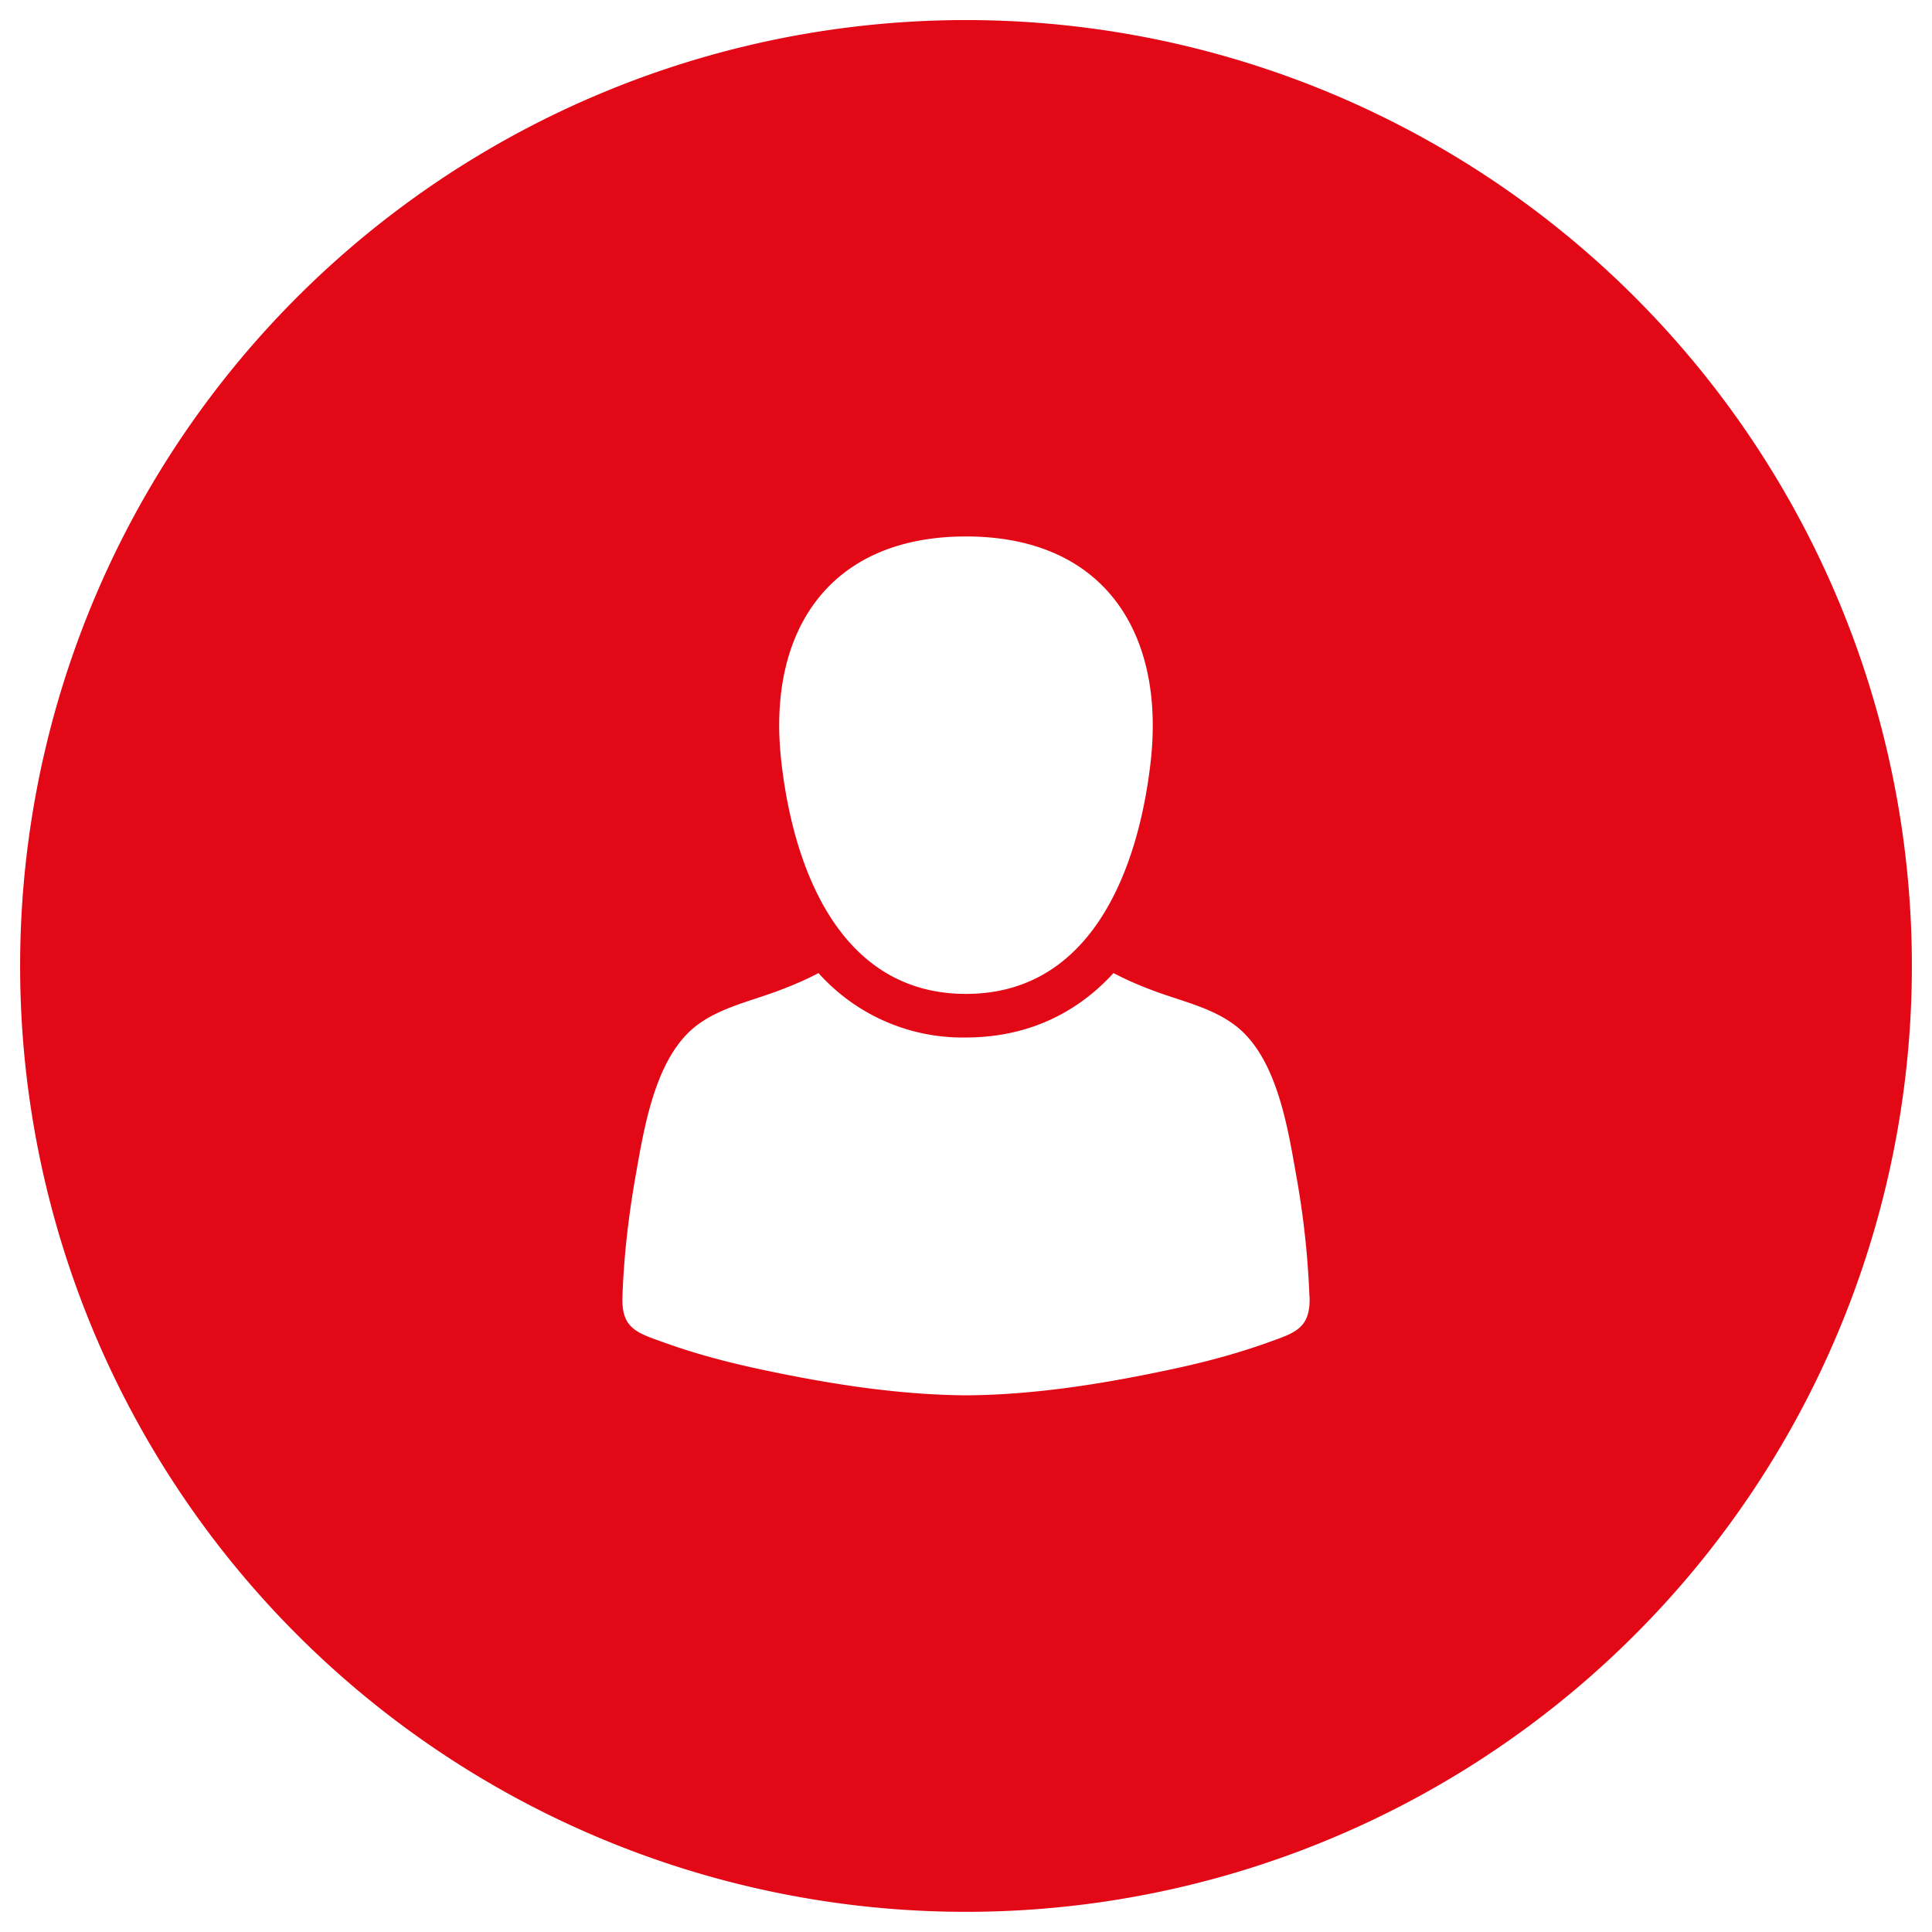 <svg xmlns="http://www.w3.org/2000/svg" width="18" height="18" viewBox="0 0 18 18"><g><g><path fill="#e20816" d="M9 .187a8.812 8.812 0 1 1 0 17.625A8.812 8.812 0 0 1 9 .187zM9 9.26c1.183 0 1.609-1.185 1.72-2.159.137-1.2-.43-2.103-1.72-2.103S7.141 5.9 7.28 7.1c.11.974.536 2.16 1.72 2.16zm3.2 2.823a8.1 8.1 0 0 0-.123-1.13c-.08-.45-.181-1.11-.575-1.404-.227-.17-.521-.227-.782-.329a3.152 3.152 0 0 1-.346-.154c-.36.394-.829.6-1.375.6a1.8 1.8 0 0 1-1.373-.6c-.107.056-.22.106-.347.154-.26.102-.555.16-.782.329-.393.294-.495.955-.575 1.405-.066.372-.11.751-.123 1.129-.01.293.134.334.38.422.305.111.622.193.94.26.615.13 1.25.23 1.88.235.632-.004 1.266-.105 1.88-.235.319-.067.635-.149.942-.26.245-.088.389-.129.38-.422z"/></g></g></svg>